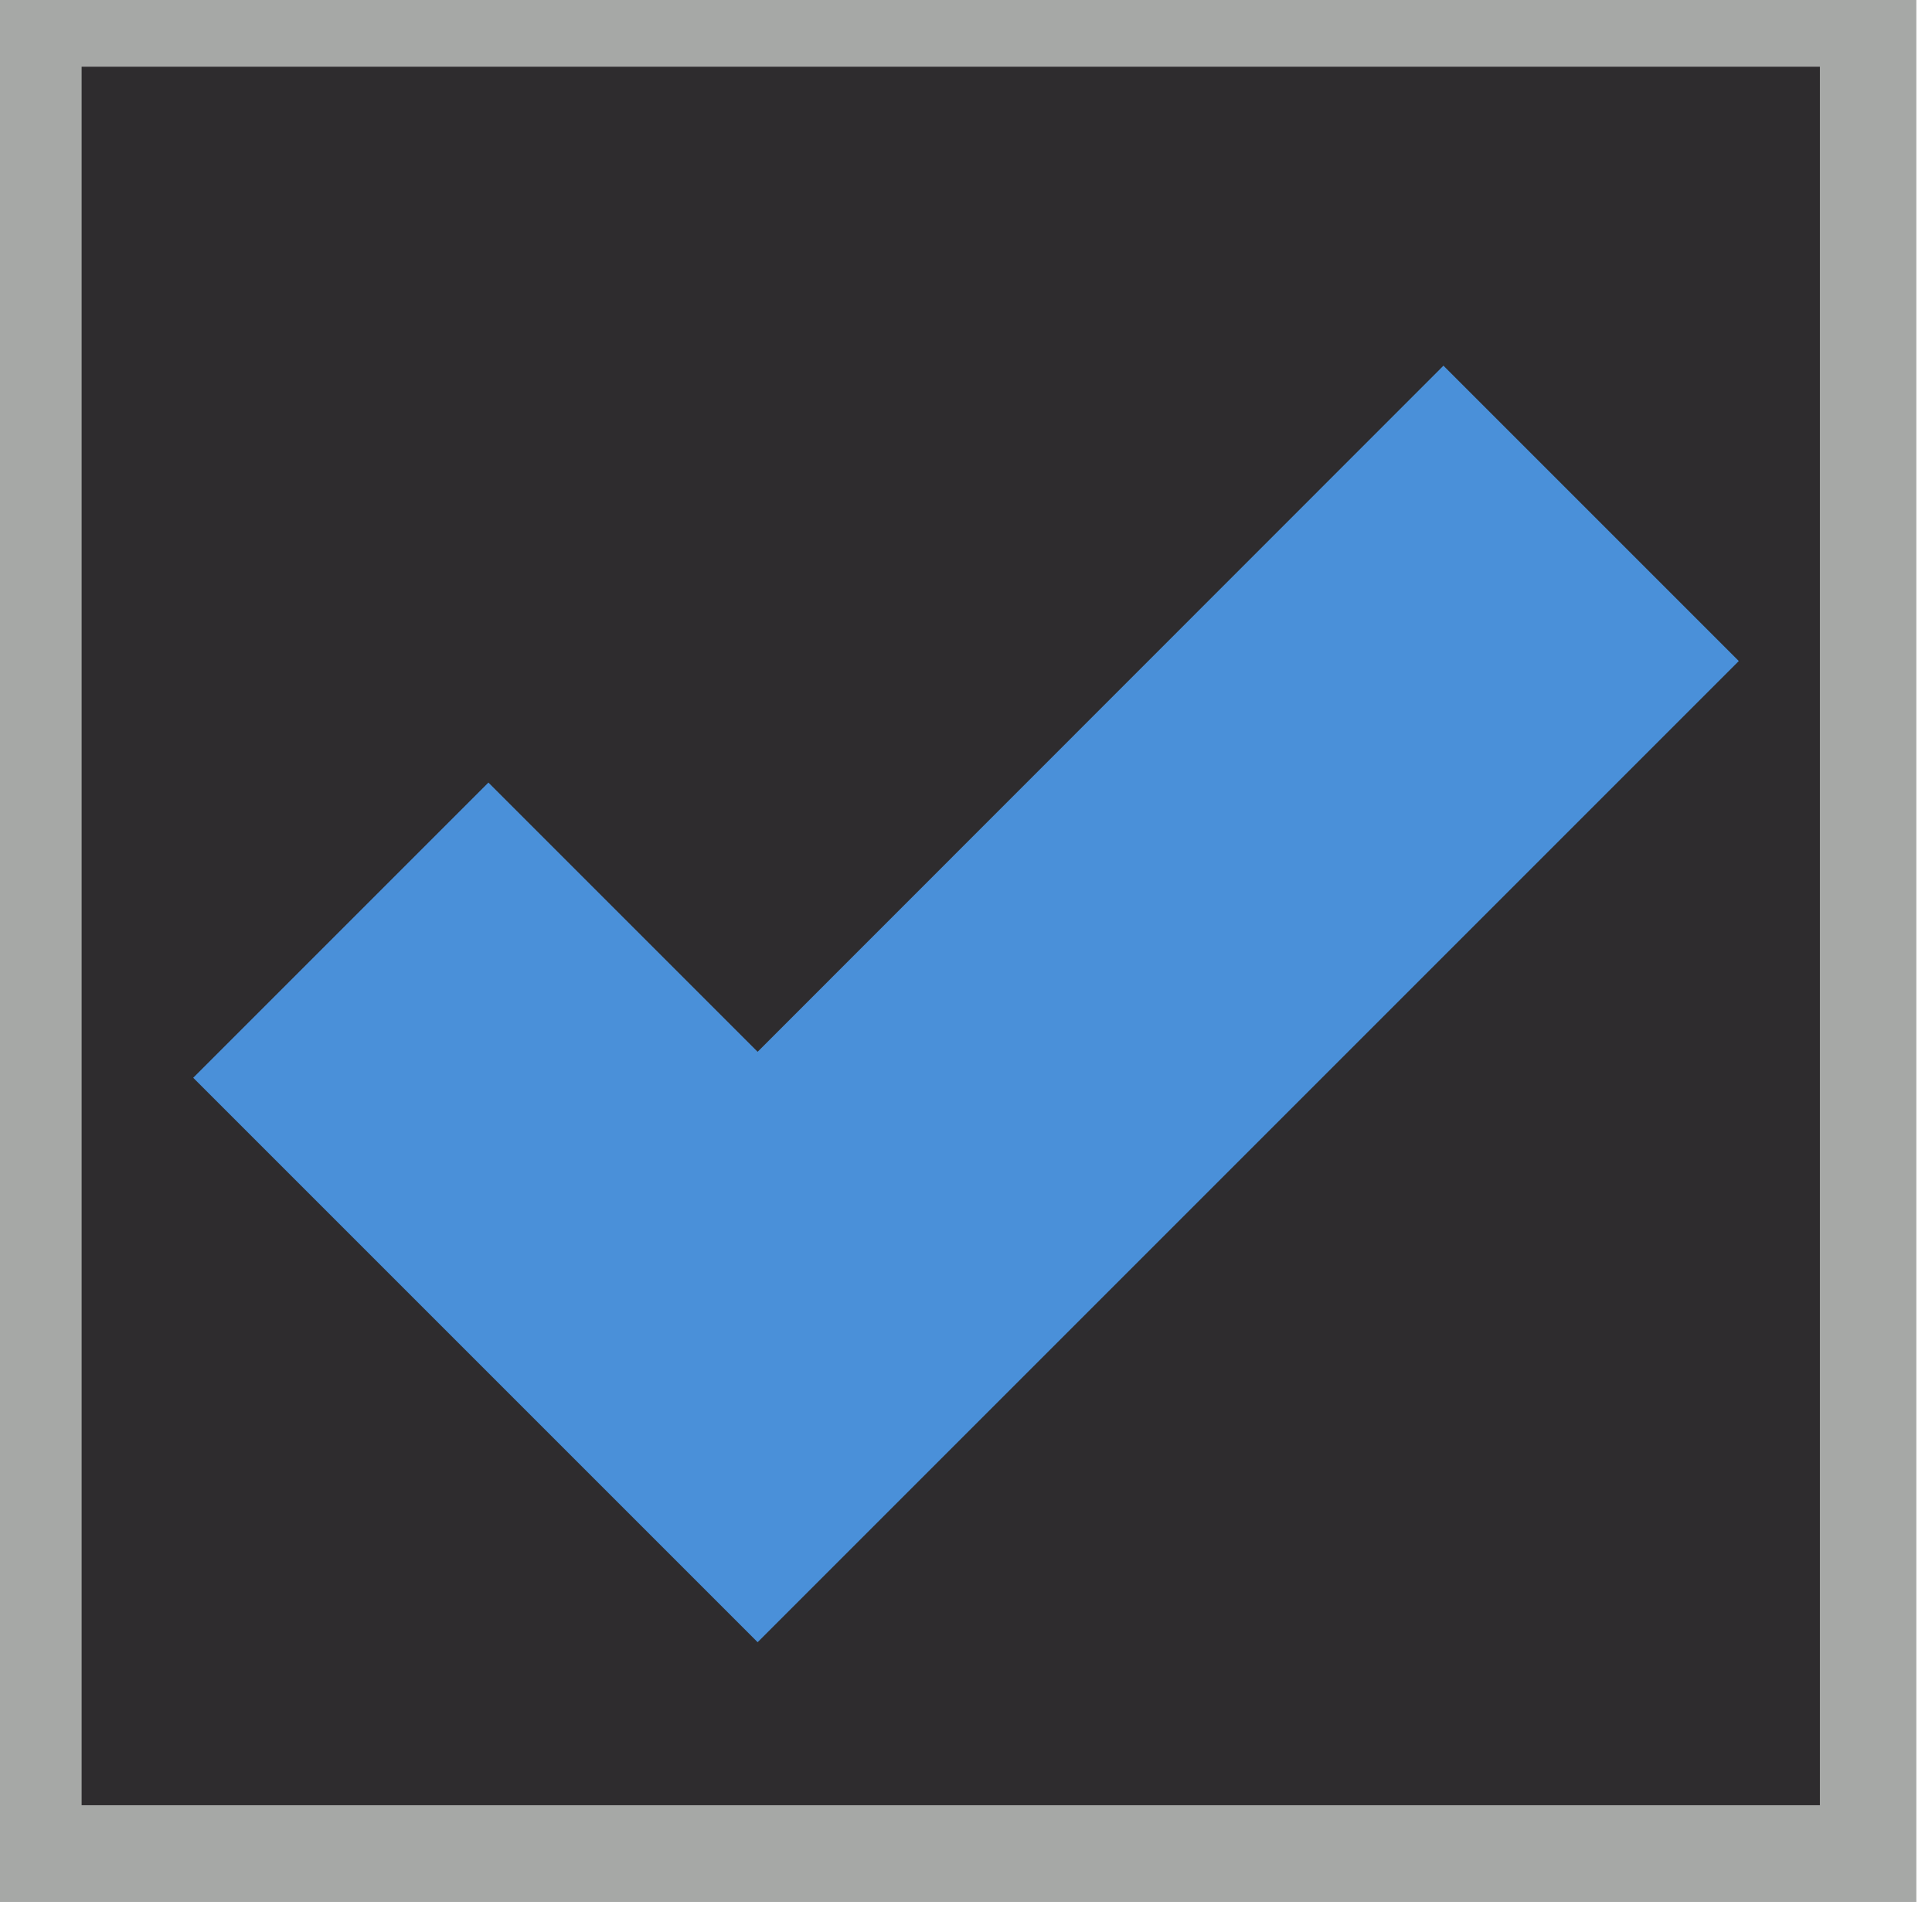 <?xml version="1.0" encoding="UTF-8" standalone="no"?>
<!-- Created with Inkscape (http://www.inkscape.org/) -->

<svg
   xmlns:dc="http://purl.org/dc/elements/1.1/"
   xmlns:cc="http://creativecommons.org/ns#"
   xmlns:rdf="http://www.w3.org/1999/02/22-rdf-syntax-ns#"
   xmlns:svg="http://www.w3.org/2000/svg"
   xmlns="http://www.w3.org/2000/svg"
   xmlns:xlink="http://www.w3.org/1999/xlink"
   xmlns:sodipodi="http://sodipodi.sourceforge.net/DTD/sodipodi-0.dtd"
   xmlns:inkscape="http://www.inkscape.org/namespaces/inkscape"
   sodipodi:docname="checkbox.svg"
   inkscape:version="0.48.4 r9939"
   version="1.1"
   width="20"
   height="20"
   id="svg3199">
  <sodipodi:namedview
     pagecolor="#ffffff"
     bordercolor="#666666"
     borderopacity="1"
     objecttolerance="10"
     gridtolerance="10"
     guidetolerance="10"
     inkscape:pageopacity="0"
     inkscape:pageshadow="2"
     inkscape:window-width="1518"
     inkscape:window-height="842"
     id="namedview20"
     showgrid="false"
     inkscape:zoom="15.170655"
     inkscape:cx="14.460879"
     inkscape:cy="9.4179987"
     inkscape:window-x="82"
     inkscape:window-y="25"
     inkscape:window-maximized="1"
     inkscape:current-layer="svg3199">
    <inkscape:grid
       type="xygrid"
       id="grid2997"
       empspacing="5"
       visible="true"
       enabled="true"
       snapvisiblegridlinesonly="true" />
  </sodipodi:namedview>
  <defs
     id="defs3201">
    <linearGradient
       id="linearGradient5891-0-4"
       y2="231.24"
       gradientUnits="userSpaceOnUse"
       x2="206.75"
       y1="246.71"
       x1="205.84">
      <stop
         id="stop5874-4-4"
         style="stop-color:#0b2e52"
         offset="0" />
      <stop
         id="stop5876-0-5"
         style="stop-color:#1862af"
         offset="1" />
    </linearGradient>
    <linearGradient
       id="linearGradient14219"
       y2="-388.73"
       gradientUnits="userSpaceOnUse"
       y1="-396.35"
       gradientTransform="matrix(1.592,0,0,0.857,-256.56,59.685)"
       x2="-93.031"
       x1="-93.031">
      <stop
         id="stop15406"
         style="stop-color:#515151"
         offset="0" />
      <stop
         id="stop15408"
         style="stop-color:#292929"
         offset="1" />
    </linearGradient>
    <linearGradient
       id="linearGradient14219-2"
       y2="-388.628"
       gradientUnits="userSpaceOnUse"
       y1="-401.098"
       gradientTransform="matrix(1.592,0,0,0.857,-256.56,59.685)"
       x2="-92.589"
       x1="-92.589">
      <stop
         id="stop15406-7"
         style="stop-color:#d1d3d1;stop-opacity:1;"
         offset="0" />
      <stop
         id="stop15408-2"
         style="stop-color:#292929"
         offset="1" />
    </linearGradient>
    <linearGradient
       inkscape:collect="always"
       xlink:href="#linearGradient14219"
       id="linearGradient3030"
       gradientUnits="userSpaceOnUse"
       gradientTransform="matrix(1.592,0,0,0.857,-256.56,59.685)"
       x1="-93.031"
       y1="-396.35"
       x2="-93.031"
       y2="-388.73" />
    <linearGradient
       inkscape:collect="always"
       xlink:href="#linearGradient5891-0-4"
       id="linearGradient3032"
       gradientUnits="userSpaceOnUse"
       x1="205.84"
       y1="246.71"
       x2="206.75"
       y2="231.24" />
    <linearGradient
       inkscape:collect="always"
       xlink:href="#linearGradient14219"
       id="linearGradient3041"
       gradientUnits="userSpaceOnUse"
       gradientTransform="matrix(1.592,0,0,0.857,-256.56,59.685)"
       x1="-93.031"
       y1="-396.35"
       x2="-93.031"
       y2="-388.73" />
    <linearGradient
       inkscape:collect="always"
       xlink:href="#linearGradient5891-0-4"
       id="linearGradient3056"
       gradientUnits="userSpaceOnUse"
       x1="205.84"
       y1="246.71"
       x2="206.75"
       y2="231.24" />
    <linearGradient
       y2="-388.619"
       x2="-92.592"
       y1="-401.088"
       x1="-92.592"
       gradientTransform="matrix(1.592,0,0,0.859,-256.562,60.279)"
       gradientUnits="userSpaceOnUse"
       id="linearGradient14219-3"
       xlink:href="#linearGradient15404-9"
       inkscape:collect="always" />
    <linearGradient
       id="linearGradient15404-9"
       inkscape:collect="always">
      <stop
         id="stop15406-8"
         offset="0"
         style="stop-color:#f78556;stop-opacity:1" />
      <stop
         id="stop15408-2-7"
         offset="1"
         style="stop-color:#e66937;stop-opacity:1" />
    </linearGradient>
    <linearGradient
       inkscape:collect="always"
       xlink:href="#linearGradient5891-0-4"
       id="linearGradient3050"
       gradientUnits="userSpaceOnUse"
       x1="205.84"
       y1="246.71"
       x2="206.75"
       y2="231.24" />
  </defs>
  <g
     id="g3820">
    <g
       transform="matrix(1,0,0,1.002,-342.484,-523.297)"
       id="layer1-9">
      <g
         transform="matrix(0.843,0,0,0.843,-110.17,-503.56)"
         id="g14586-4">
        <g
           transform="matrix(1.997,0,0,1.997,-397.05,877)"
           style="enable-background:new"
           id="g15291-9-4">
          <g
             transform="translate(877.5,-102.84)"
             style="enable-background:new"
             id="g16853-4-1">
            <rect
               x="-409.59"
               y="-284.4"
               width="11.282"
               height="11.262"
               transform="scale(1,-1)"
               rx="0"
               style="color:#000000;fill:#2e2c2e;fill-opacity:1;stroke:#a6a8a6;stroke-width:0.593;stroke-opacity:1;enable-background:new"
               ry="0"
               id="rect6506-6-0" />
          </g>
        </g>
      </g>
    </g>
    <path
       inkscape:connector-curvature="0"
       id="path2998"
       d="M 14.945,3.783 7.843,10.888 5.056,8.101 2,11.157 6.315,15.472 7.843,17 9.371,15.472 18,6.843 14.944,3.787 z"
       style="text-indent:0;text-transform:none;block-progression:tb;color:#000000;fill:#4a90d9;fill-opacity:1;fill-rule:evenodd" />
  </g>
</svg>
